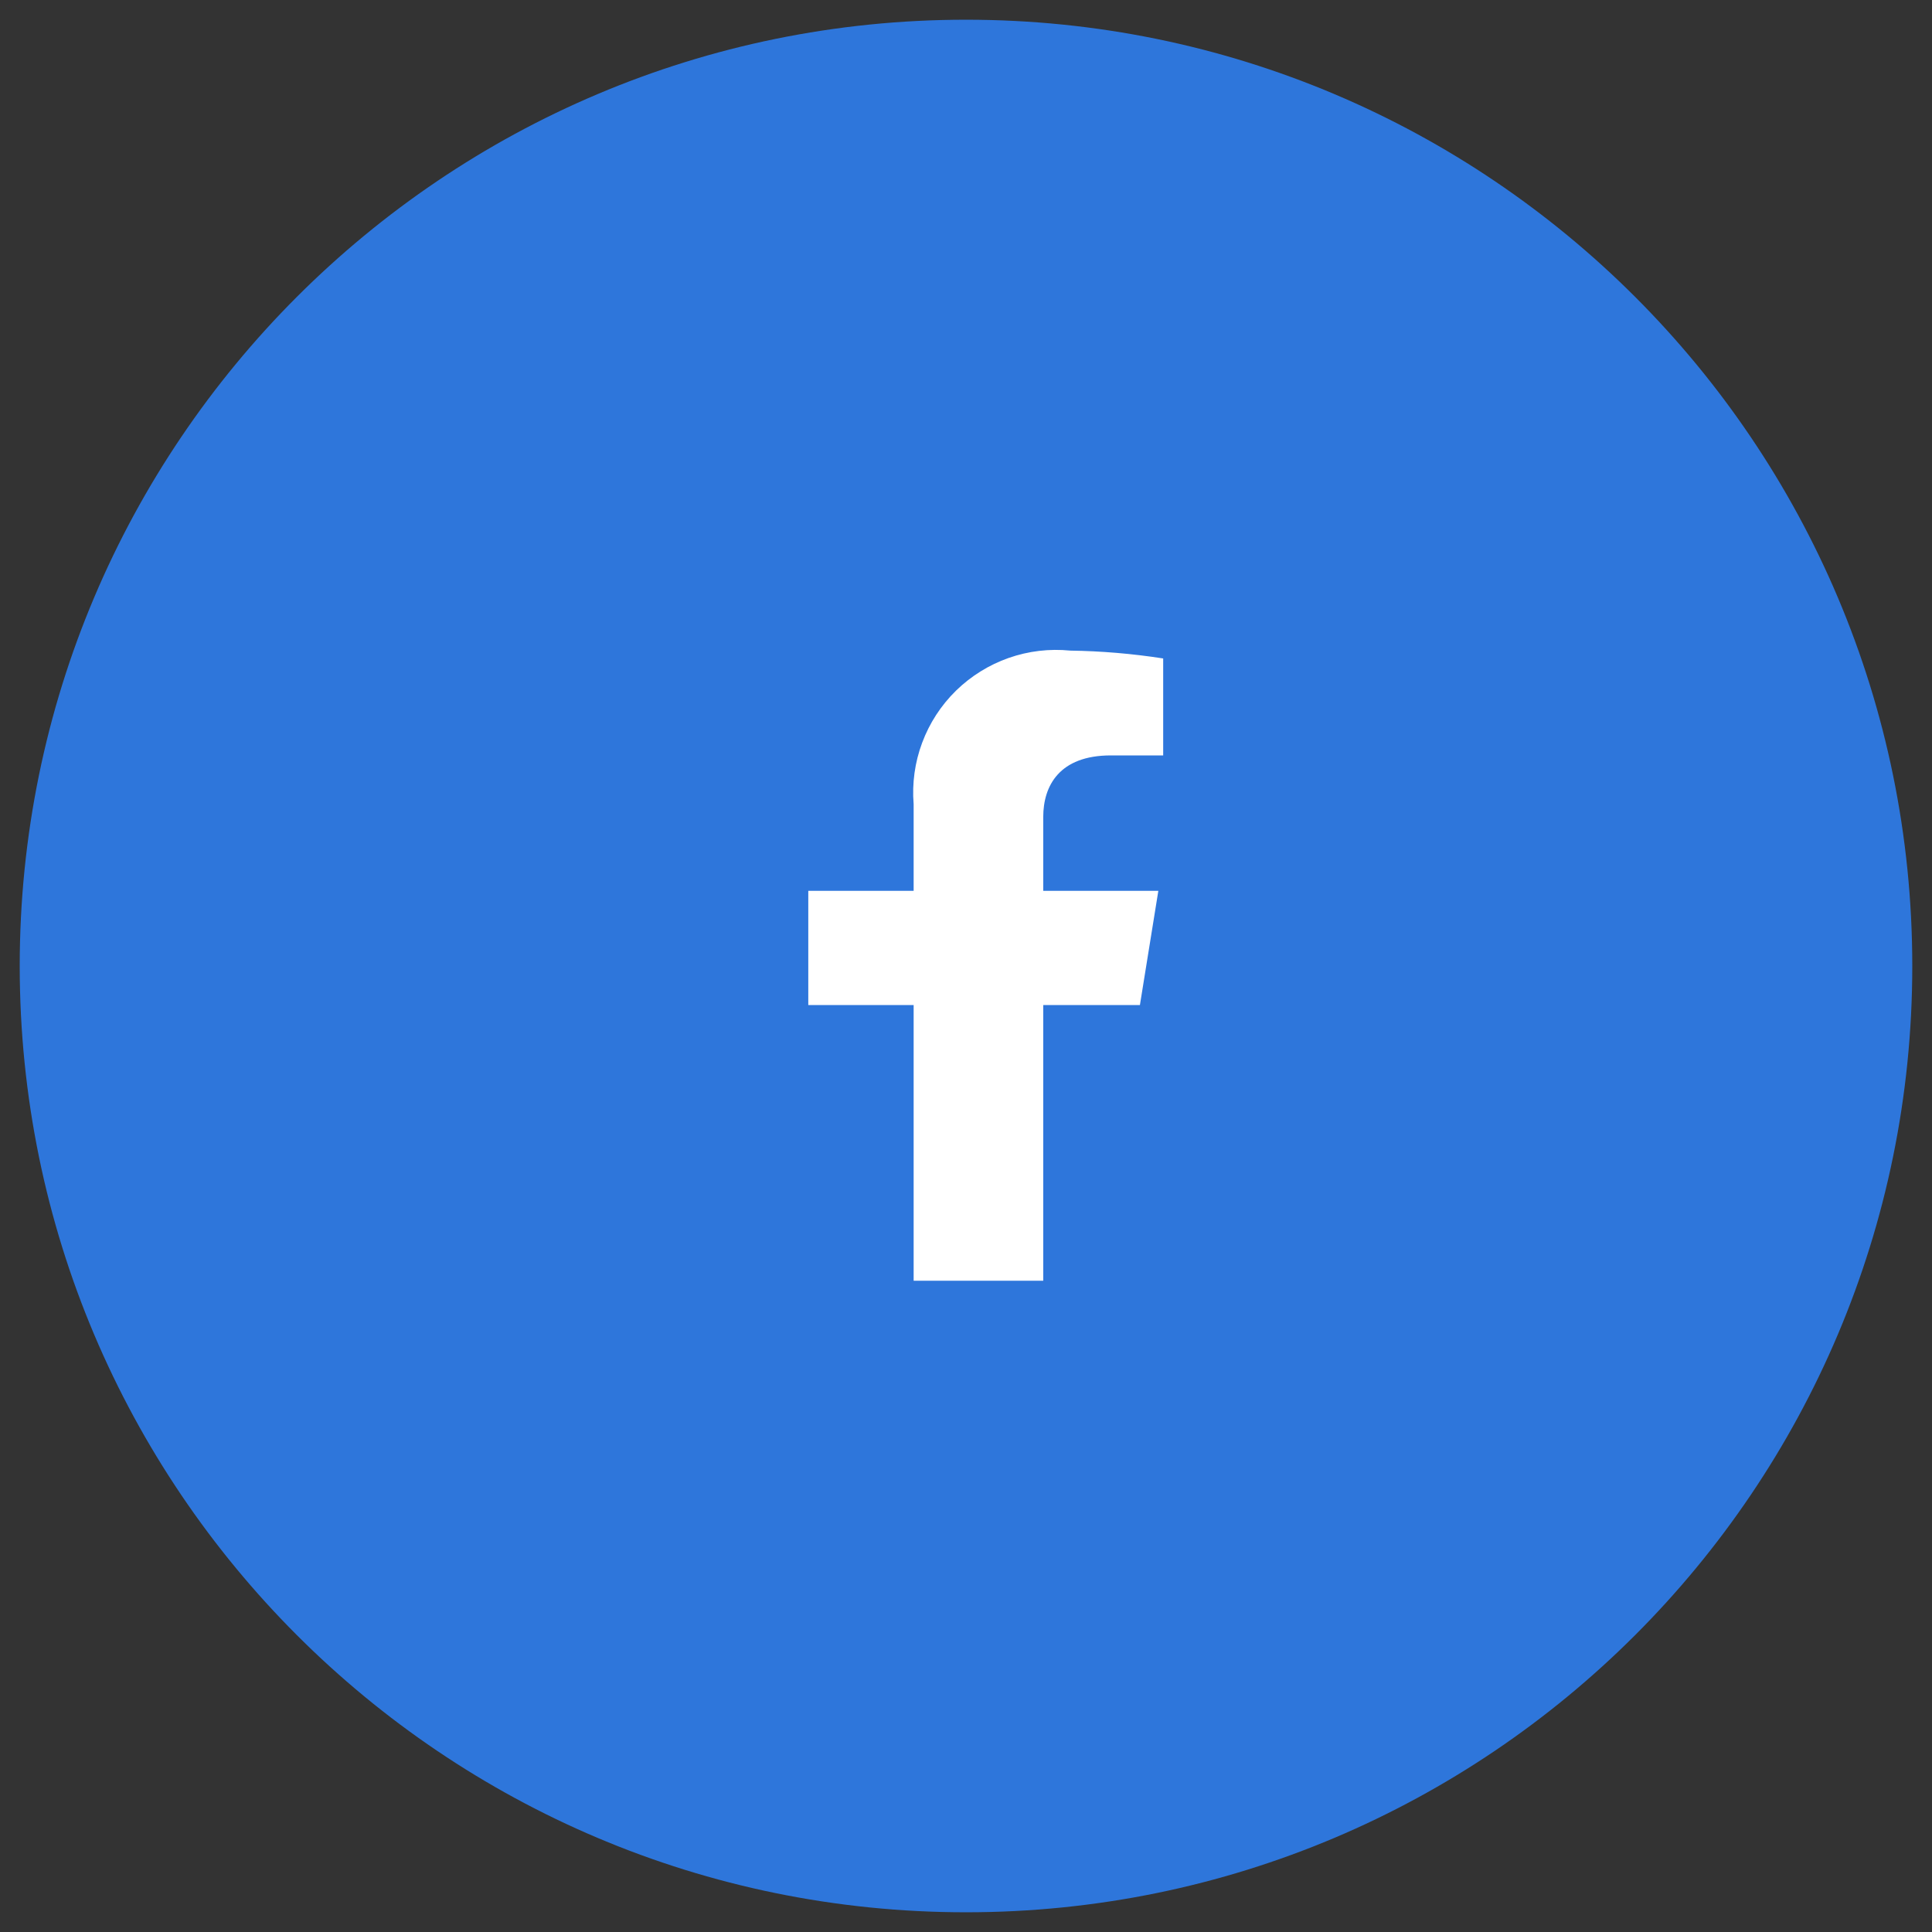 <svg width="49" height="49" viewBox="0 0 49 49" fill="none" xmlns="http://www.w3.org/2000/svg">
<rect x="0" y="0" width="49" height="49" fill="#333333" stroke="none"/>
<g clip-path="url(#clip0_1862_717)">
<path d="M24.5 48.5C37.755 48.5 48.5 37.755 48.5 24.5C48.5 11.245 37.755 0.5 24.5 0.5C11.245 0.5 0.5 11.245 0.5 24.5C0.5 37.755 11.245 48.5 24.5 48.5Z" fill="#2E76DB"/>
<path d="M28.911 25.49L29.378 22.594H26.459V20.721C26.459 19.93 26.867 19.159 28.174 19.159H29.501V16.7C28.722 16.579 27.935 16.512 27.146 16.501C26.617 16.448 26.084 16.511 25.582 16.687C25.081 16.863 24.625 17.147 24.245 17.518C23.866 17.89 23.573 18.341 23.388 18.838C23.202 19.335 23.129 19.867 23.172 20.396V22.594H20.5V25.49H23.172V32.482H26.459V25.49H28.911Z" fill="white"/>
</g>
<defs>
<clipPath id="clip0_1862_717">
<rect width="49" height="49" fill="white"/>
</clipPath>
</defs>
</svg>
